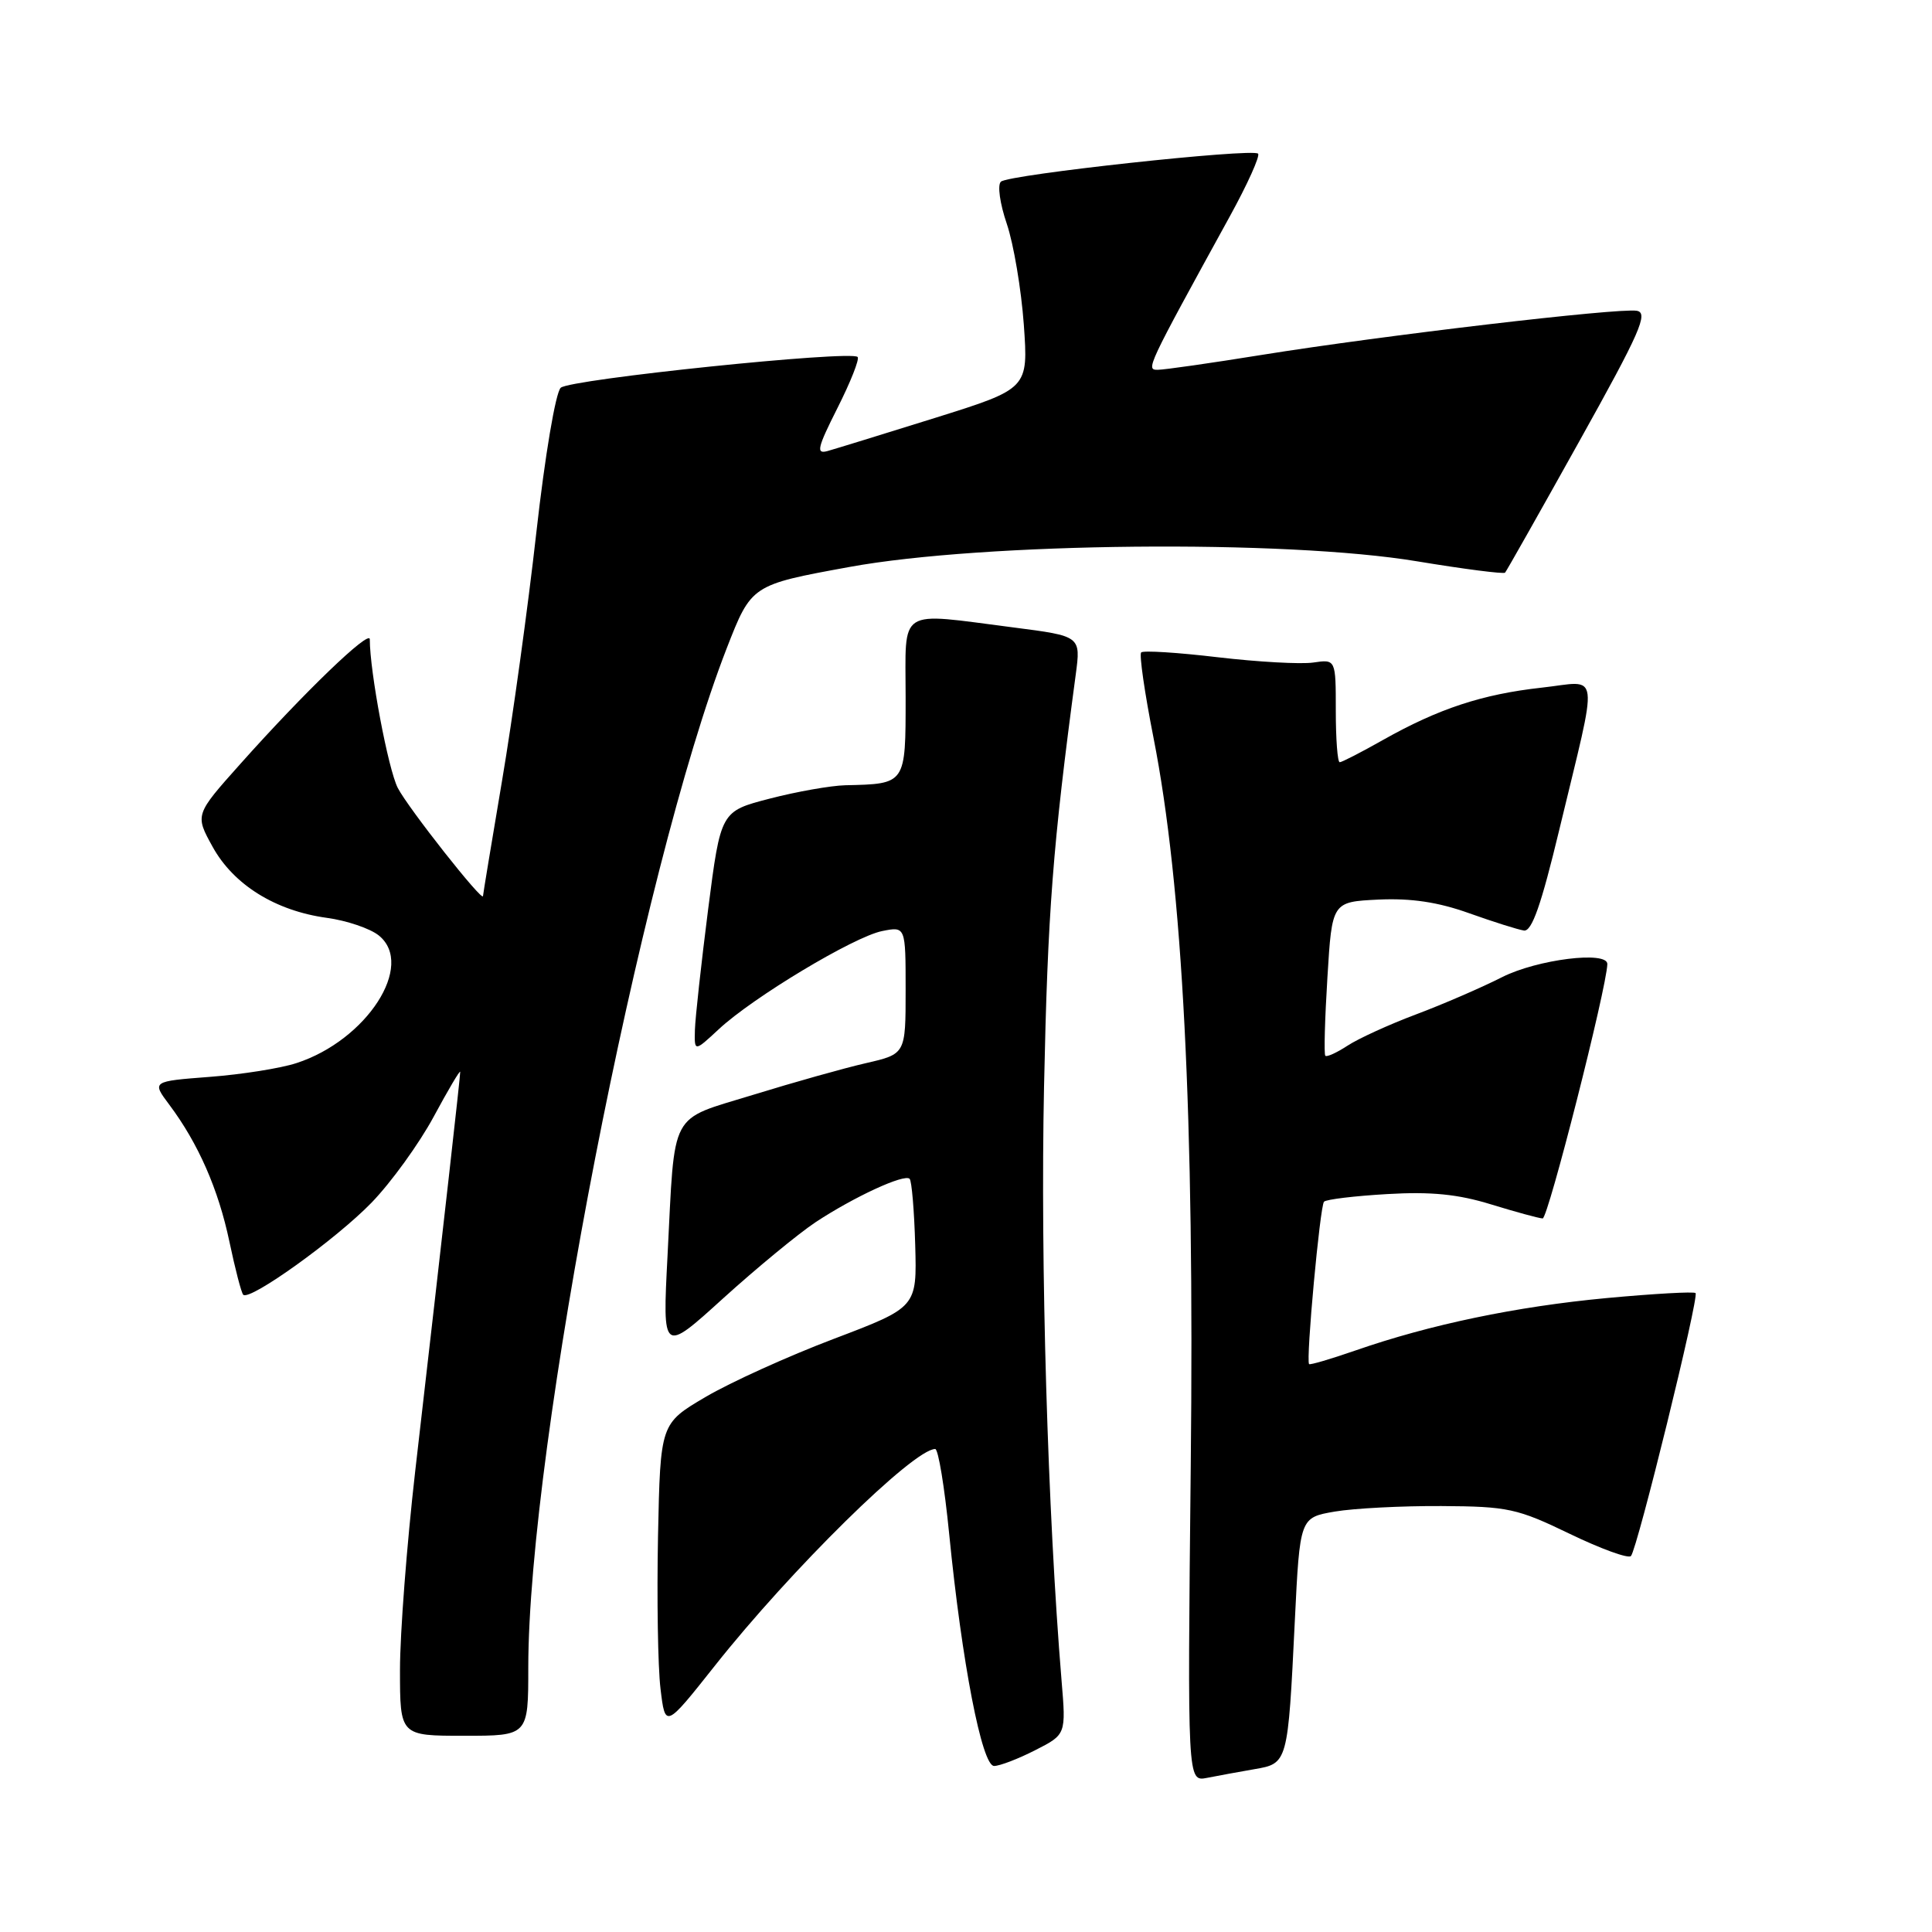 <?xml version="1.0" encoding="UTF-8" standalone="no"?>
<!DOCTYPE svg PUBLIC "-//W3C//DTD SVG 1.1//EN" "http://www.w3.org/Graphics/SVG/1.1/DTD/svg11.dtd" >
<svg xmlns="http://www.w3.org/2000/svg" xmlns:xlink="http://www.w3.org/1999/xlink" version="1.1" viewBox="0 0 256 256">
 <g >
 <path fill="currentColor"
d=" M 166.19 234.43 C 170.65 233.67 170.65 233.67 171.57 214.79 C 172.24 201.09 172.24 201.09 176.87 200.29 C 179.42 199.86 185.78 199.53 191.00 199.56 C 199.82 199.61 201.04 199.88 208.00 203.24 C 212.12 205.23 215.77 206.56 216.11 206.18 C 216.96 205.23 225.17 171.83 224.67 171.34 C 224.45 171.12 219.15 171.42 212.89 172.00 C 200.91 173.12 189.47 175.51 179.59 178.95 C 176.33 180.08 173.58 180.89 173.46 180.75 C 173.02 180.24 174.91 159.76 175.44 159.23 C 175.75 158.92 179.52 158.47 183.83 158.22 C 189.63 157.88 193.21 158.24 197.58 159.59 C 200.84 160.59 203.91 161.43 204.41 161.45 C 205.12 161.49 212.89 130.93 212.98 127.75 C 213.03 125.96 203.69 127.12 199.03 129.48 C 196.33 130.85 191.21 133.07 187.64 134.41 C 184.07 135.75 179.98 137.62 178.55 138.56 C 177.11 139.50 175.79 140.10 175.61 139.89 C 175.42 139.67 175.55 135.00 175.89 129.50 C 176.50 119.50 176.50 119.50 182.65 119.20 C 186.98 119.00 190.54 119.53 194.65 121.00 C 197.87 122.15 201.14 123.18 201.93 123.30 C 202.98 123.45 204.22 119.90 206.60 110.00 C 211.87 88.07 212.14 90.26 204.26 91.12 C 196.41 91.99 190.62 93.90 183.27 98.04 C 180.39 99.67 177.80 101.00 177.52 101.00 C 177.23 101.00 177.00 97.93 177.00 94.17 C 177.00 87.35 177.00 87.35 174.01 87.79 C 172.36 88.03 166.68 87.71 161.37 87.09 C 156.06 86.46 151.49 86.17 151.21 86.45 C 150.94 86.73 151.67 91.80 152.84 97.73 C 156.72 117.41 158.28 147.82 157.78 194.29 C 157.34 236.08 157.34 236.08 159.92 235.58 C 161.34 235.30 164.16 234.78 166.19 234.43 Z  M 137.17 231.91 C 141.26 229.83 141.26 229.83 140.66 222.66 C 138.82 200.35 137.85 167.39 138.34 144.00 C 138.83 120.74 139.49 112.14 142.54 89.39 C 143.22 84.29 143.22 84.29 134.29 83.14 C 118.74 81.15 120.00 80.33 120.00 92.38 C 120.00 103.96 120.06 103.87 112.00 104.05 C 110.08 104.10 105.58 104.89 102.00 105.82 C 95.50 107.50 95.50 107.50 93.83 120.50 C 92.92 127.65 92.13 134.83 92.08 136.45 C 92.00 139.39 92.00 139.39 95.25 136.37 C 99.78 132.15 113.15 124.12 116.89 123.37 C 120.00 122.75 120.00 122.75 120.00 131.20 C 120.00 139.66 120.00 139.66 114.75 140.87 C 111.86 141.53 105.15 143.42 99.83 145.06 C 88.54 148.54 89.46 146.81 88.45 166.42 C 87.78 179.34 87.78 179.34 95.83 172.03 C 100.26 168.02 105.76 163.49 108.05 161.96 C 113.14 158.60 119.84 155.50 120.53 156.20 C 120.81 156.48 121.14 160.42 121.27 164.96 C 121.50 173.22 121.50 173.22 110.50 177.40 C 104.45 179.69 96.80 183.16 93.50 185.10 C 87.50 188.63 87.50 188.63 87.19 203.56 C 87.03 211.78 87.17 220.86 87.52 223.76 C 88.15 229.01 88.15 229.01 94.69 220.76 C 104.80 207.98 121.05 192.00 123.92 192.00 C 124.33 192.00 125.16 197.06 125.77 203.25 C 127.46 220.31 130.11 234.00 131.72 234.00 C 132.47 234.00 134.92 233.06 137.17 231.91 Z  M 70.00 220.96 C 70.00 191.67 84.87 115.30 96.29 85.91 C 99.57 77.50 99.57 77.50 112.53 75.13 C 130.34 71.87 170.31 71.47 187.79 74.38 C 194.00 75.41 199.24 76.08 199.43 75.88 C 199.62 75.67 204.04 67.85 209.25 58.50 C 217.34 44.00 218.46 41.45 216.88 41.18 C 214.49 40.77 183.14 44.46 167.23 47.02 C 160.48 48.11 154.26 49.00 153.41 49.00 C 151.81 49.00 151.90 48.80 162.94 28.70 C 165.30 24.41 166.99 20.66 166.70 20.36 C 165.95 19.62 133.69 23.12 132.63 24.07 C 132.14 24.50 132.49 26.98 133.41 29.67 C 134.31 32.33 135.32 38.33 135.66 43.00 C 136.26 51.50 136.26 51.50 123.88 55.38 C 117.07 57.51 110.67 59.48 109.67 59.76 C 108.10 60.20 108.29 59.38 110.98 54.04 C 112.71 50.61 113.91 47.58 113.64 47.30 C 112.73 46.39 75.51 50.25 74.30 51.38 C 73.62 52.01 72.21 60.38 71.07 70.54 C 69.96 80.46 67.91 95.28 66.52 103.47 C 65.14 111.66 64.00 118.52 64.00 118.73 C 64.00 119.65 54.09 107.08 52.71 104.41 C 51.44 101.94 49.00 89.01 49.00 84.71 C 49.00 83.37 40.34 91.70 31.84 101.23 C 25.83 107.96 25.83 107.96 28.17 112.20 C 30.95 117.24 36.50 120.69 43.31 121.62 C 45.95 121.98 49.05 123.03 50.20 123.96 C 55.04 127.88 48.59 137.85 39.27 140.87 C 37.20 141.55 32.04 142.37 27.81 142.69 C 20.11 143.28 20.11 143.28 22.44 146.39 C 26.28 151.52 28.94 157.59 30.40 164.54 C 31.16 168.15 31.98 171.31 32.23 171.56 C 33.09 172.42 44.54 164.20 49.24 159.35 C 51.84 156.66 55.54 151.54 57.46 147.98 C 59.38 144.42 60.96 141.74 60.98 142.03 C 61.00 142.55 58.89 161.32 55.01 195.00 C 53.91 204.62 53.00 216.44 53.00 221.25 C 53.00 230.00 53.00 230.00 61.50 230.00 C 70.00 230.00 70.00 230.00 70.00 220.96 Z "/>
</g>
</svg>
